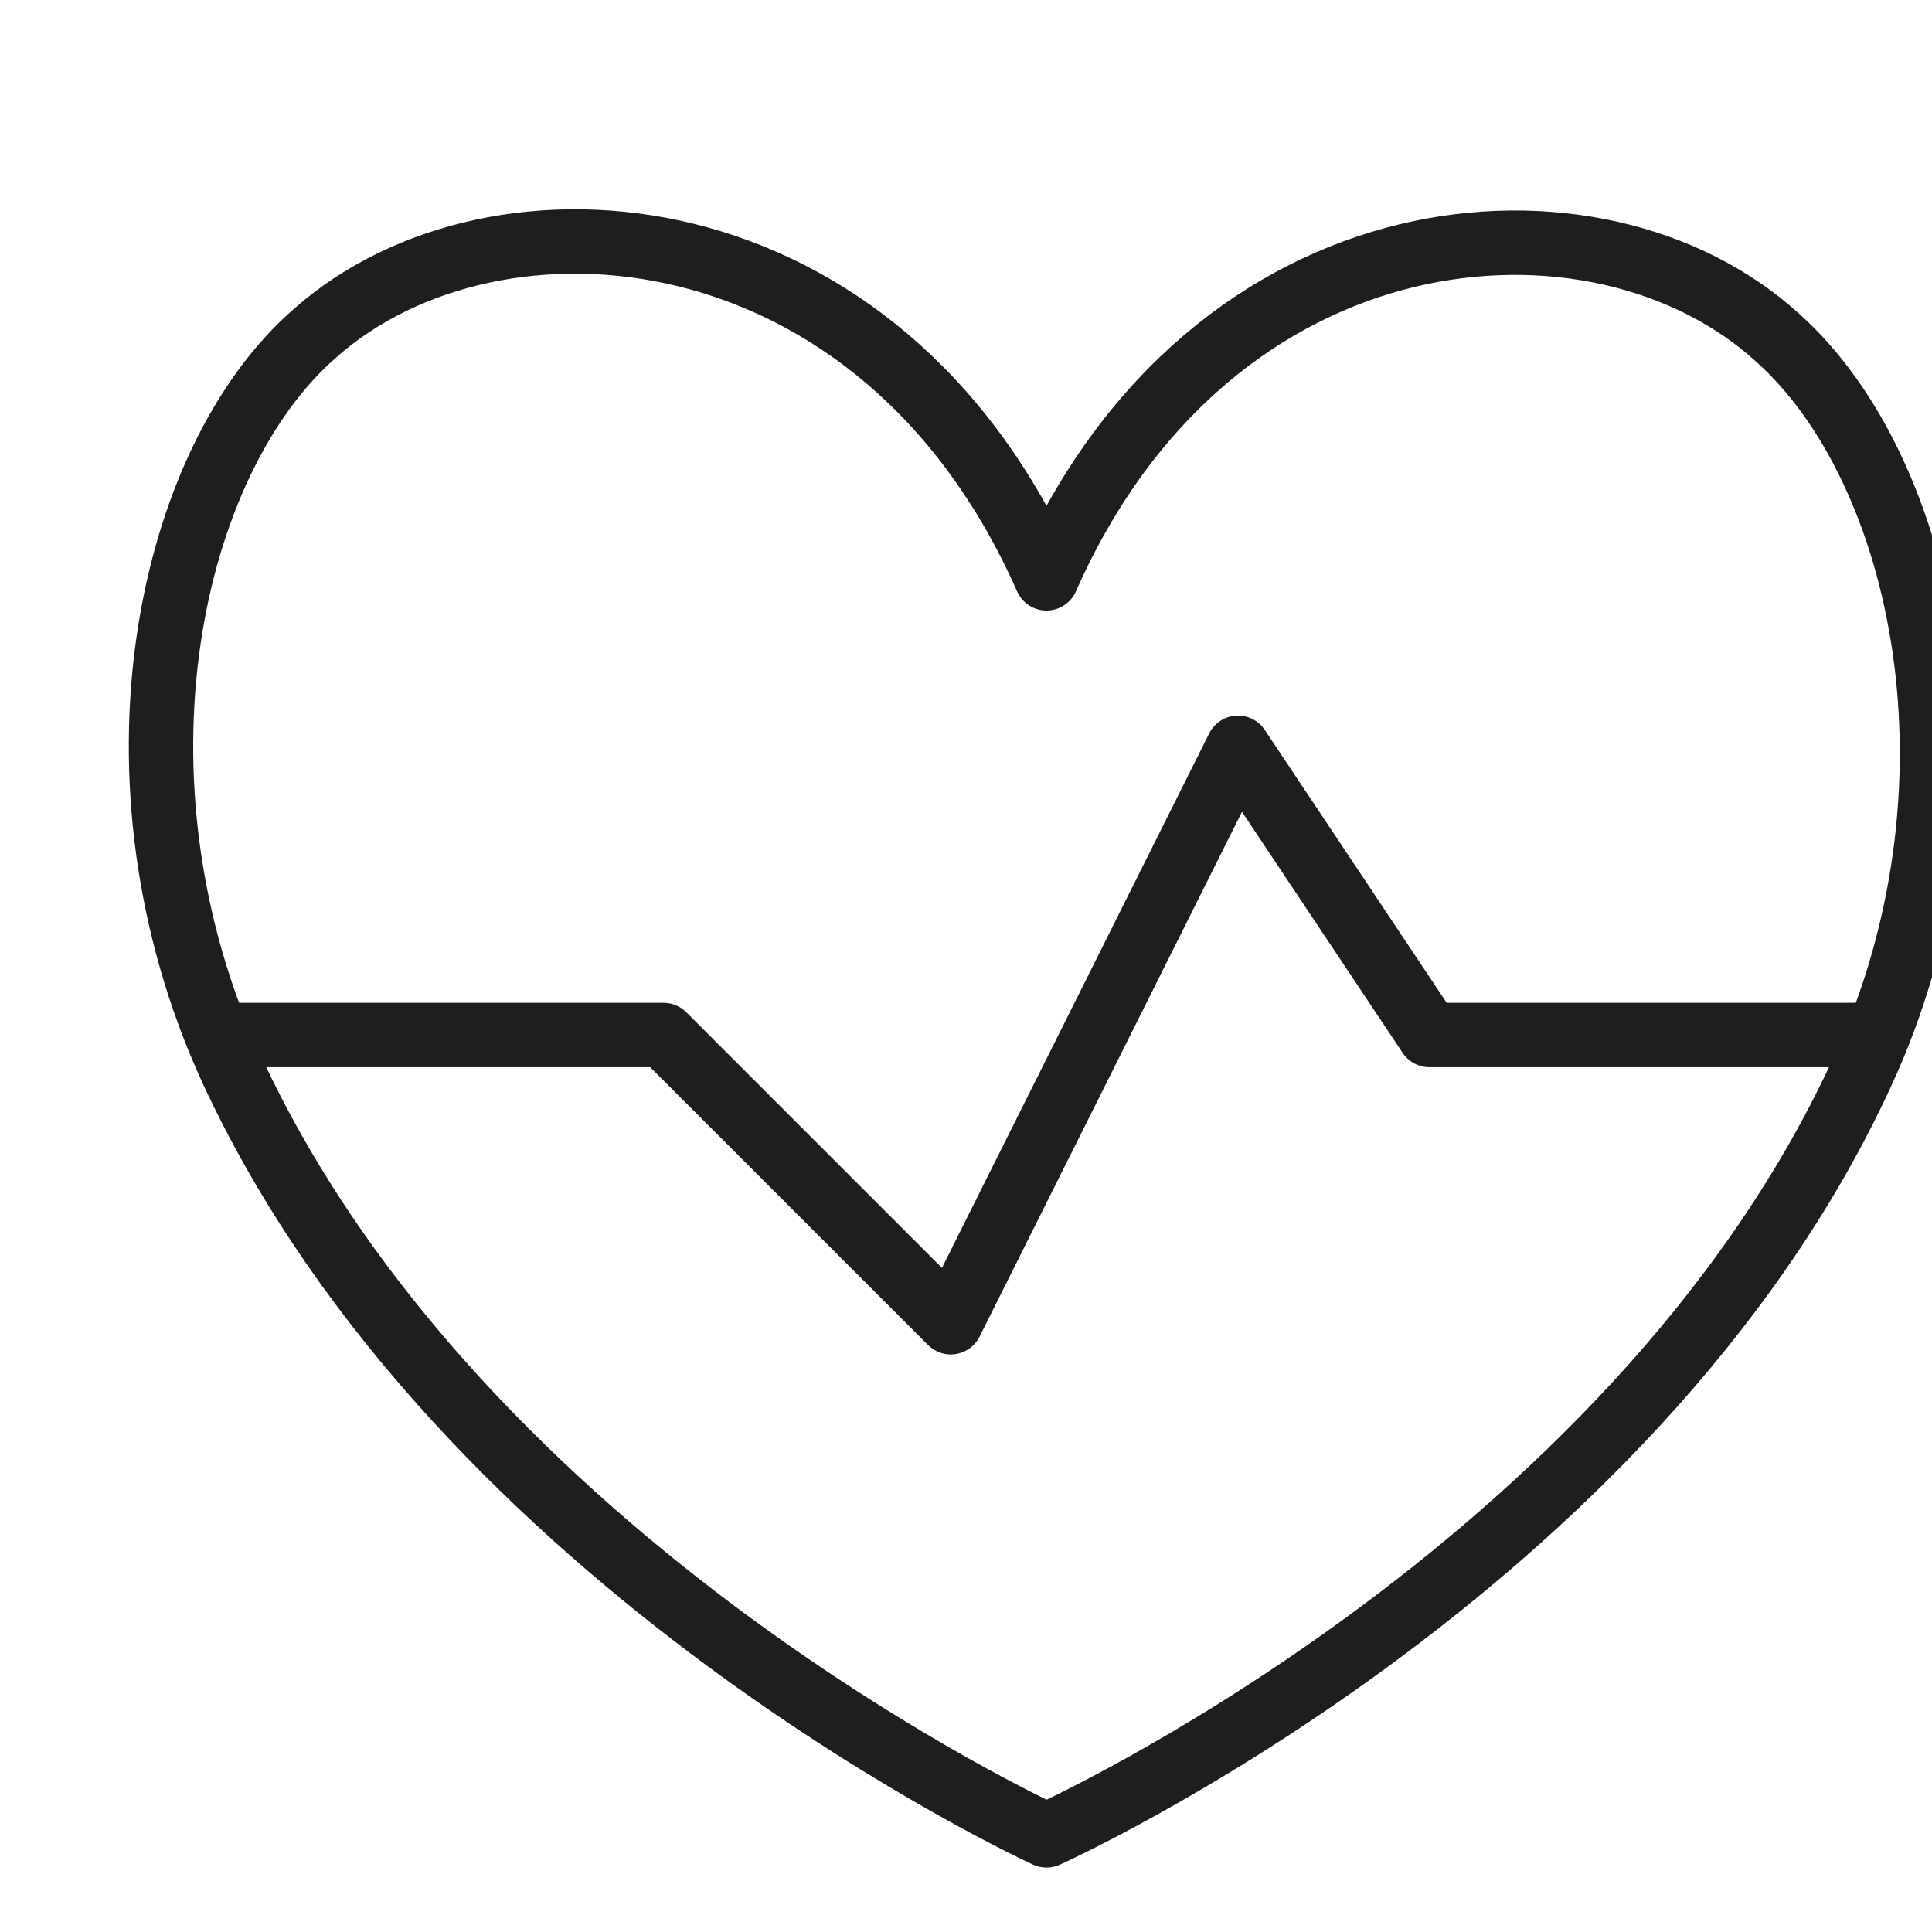 <svg width="60" height="60" viewBox="0 0 60 60" fill="none" xmlns="http://www.w3.org/2000/svg">
<g clip-path="url(#clip0_3137_6036)">
<path d="M32.5 17.96C27.356 6.305 15.374 5.383 9.784 10.348C5.235 14.303 3.065 24.204 7.197 33.213C14.363 48.703 32.5 56.999 32.5 56.999C32.5 56.999 50.637 48.852 57.802 33.361C61.935 24.442 59.765 14.57 55.216 10.497C49.626 5.383 37.644 6.305 32.5 17.96Z" stroke="#1E1E1E" stroke-width="2" stroke-linecap="round" stroke-linejoin="round"/>
<path d="M6.752 32.143H20.607L29.527 41.063L38.447 23.224L44.393 32.143H58.249" stroke="#1E1E1E" stroke-width="2" stroke-linecap="round" stroke-linejoin="round"/>
</g>
<defs>
<clipPath id="clip0_3137_6036">
<rect width="60" height="60" fill="white"/>
</clipPath>
</defs>
</svg>
